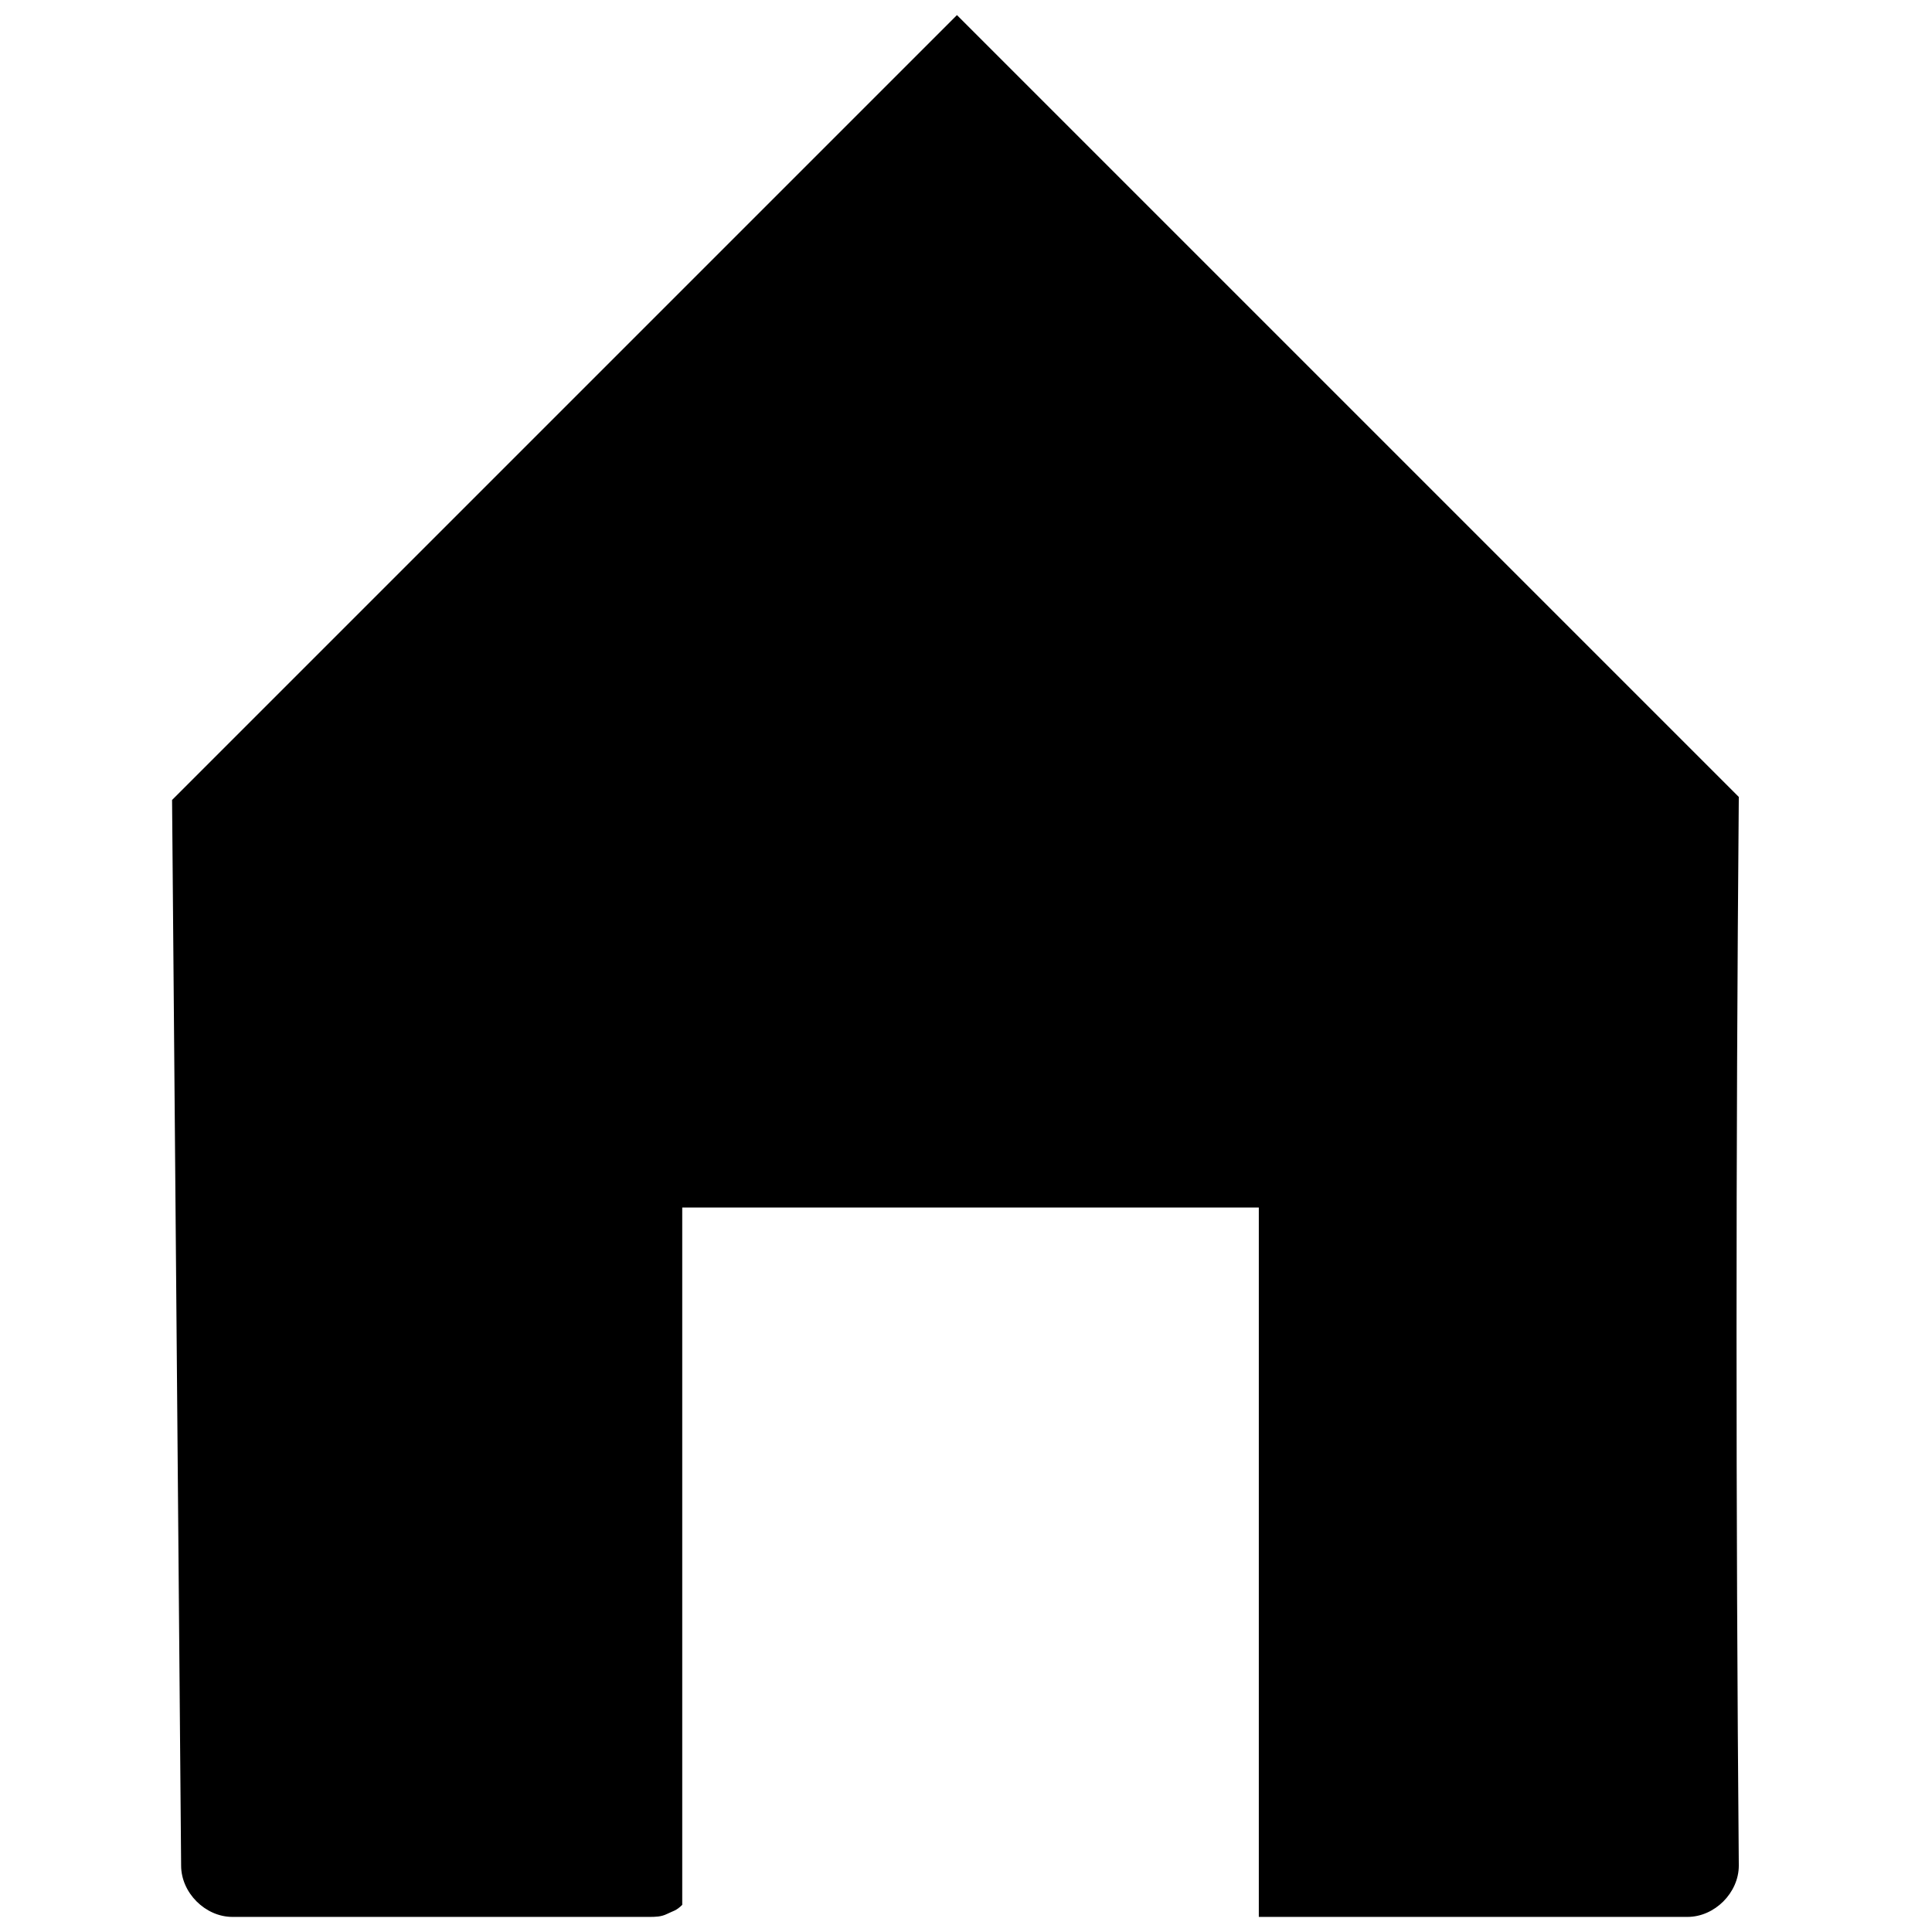 <?xml version="1.0" encoding="utf-8"?>
<!-- Generator: Adobe Illustrator 24.1.1, SVG Export Plug-In . SVG Version: 6.00 Build 0)  -->
<svg version="1.1" id="Layer_1" xmlns="http://www.w3.org/2000/svg" xmlns:xlink="http://www.w3.org/1999/xlink" x="0px" y="0px"
	 viewBox="0 0 64 64" style="enable-background:new 0 0 64 64;" xml:space="preserve">
<g id="Layer_2_2_">
	<g id="Layer_1-2_1_">
		<path d="M57.6,26.4L31.7,0.5l-26,26c0.1,11.8,0.2,23.5,0.3,35.3c0,0.9,0.8,1.7,1.7,1.7h13.8c0.2,0,0.4,0,0.6-0.1
			c0.2-0.1,0.3-0.1,0.5-0.3V40h19.1v23.5c0.1,0,0.3,0,0.4,0h13.8c0.9,0,1.7-0.8,1.7-1.7C57.5,50,57.5,38.2,57.6,26.4z"/>
	</g>
</g>
</svg>
